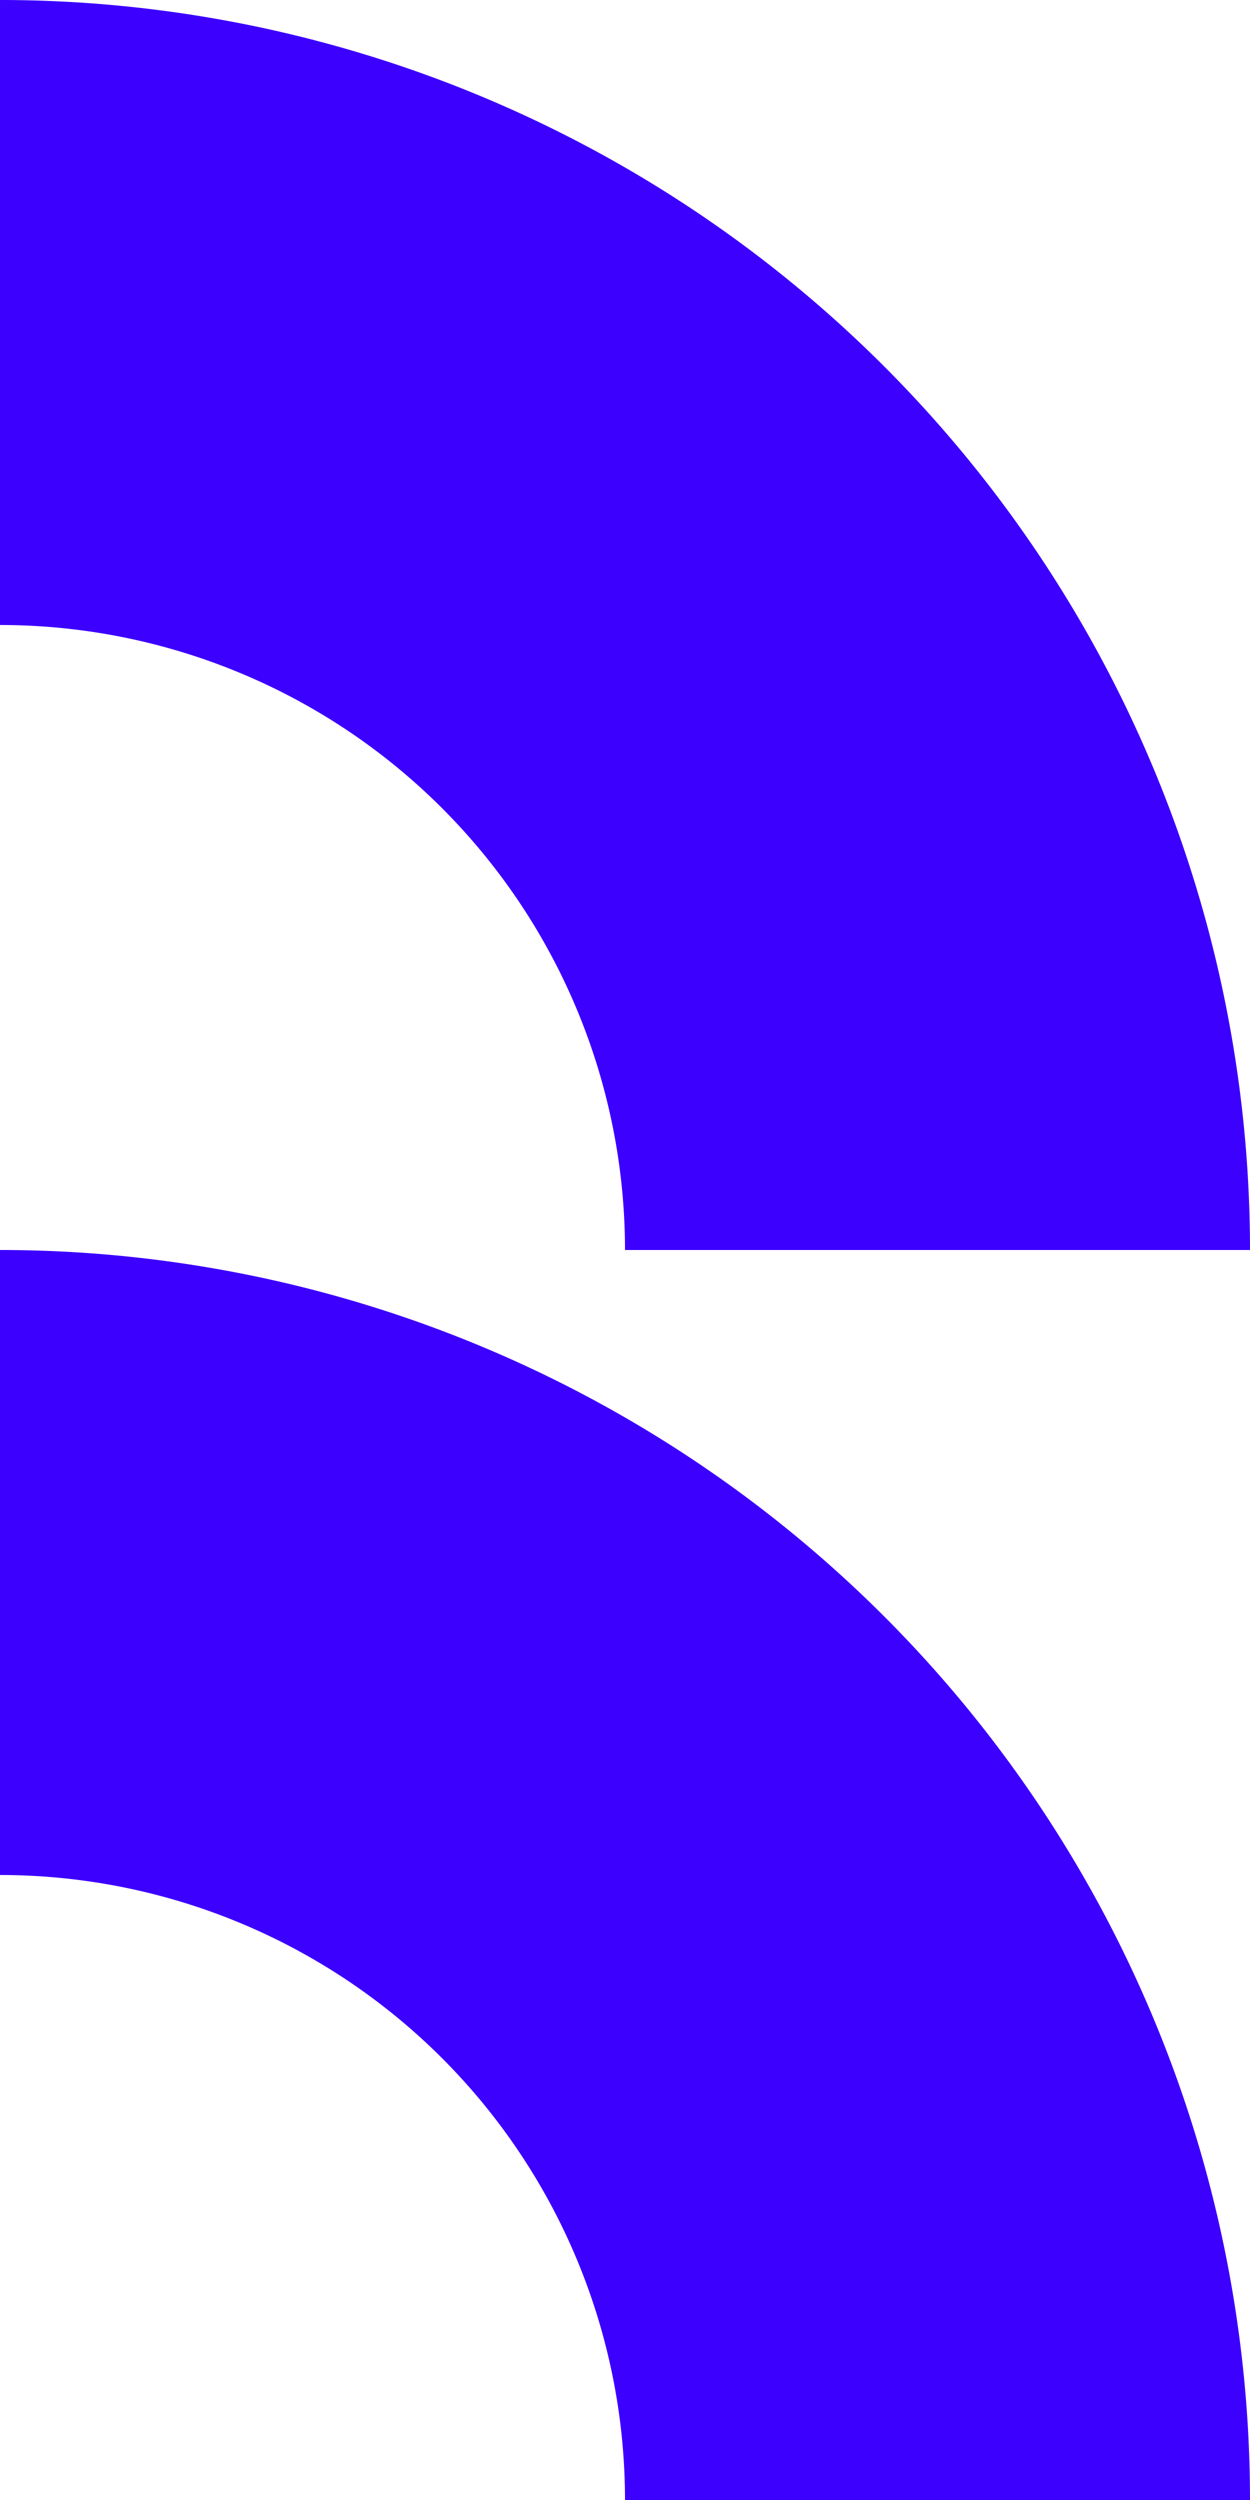 <svg id="Layer_1" data-name="Layer 1" xmlns="http://www.w3.org/2000/svg" viewBox="0 0 100 200"><defs><style>.cls-1{fill:#3c00ff;}</style></defs><title>Artboard 1 copy 14</title><path class="cls-1" d="M50,100A50,50,0,0,0,0,50V0A100,100,0,0,1,100,100Z"/><path class="cls-1" d="M50,200A50,50,0,0,0,0,150V100A100,100,0,0,1,100,200Z"/></svg>